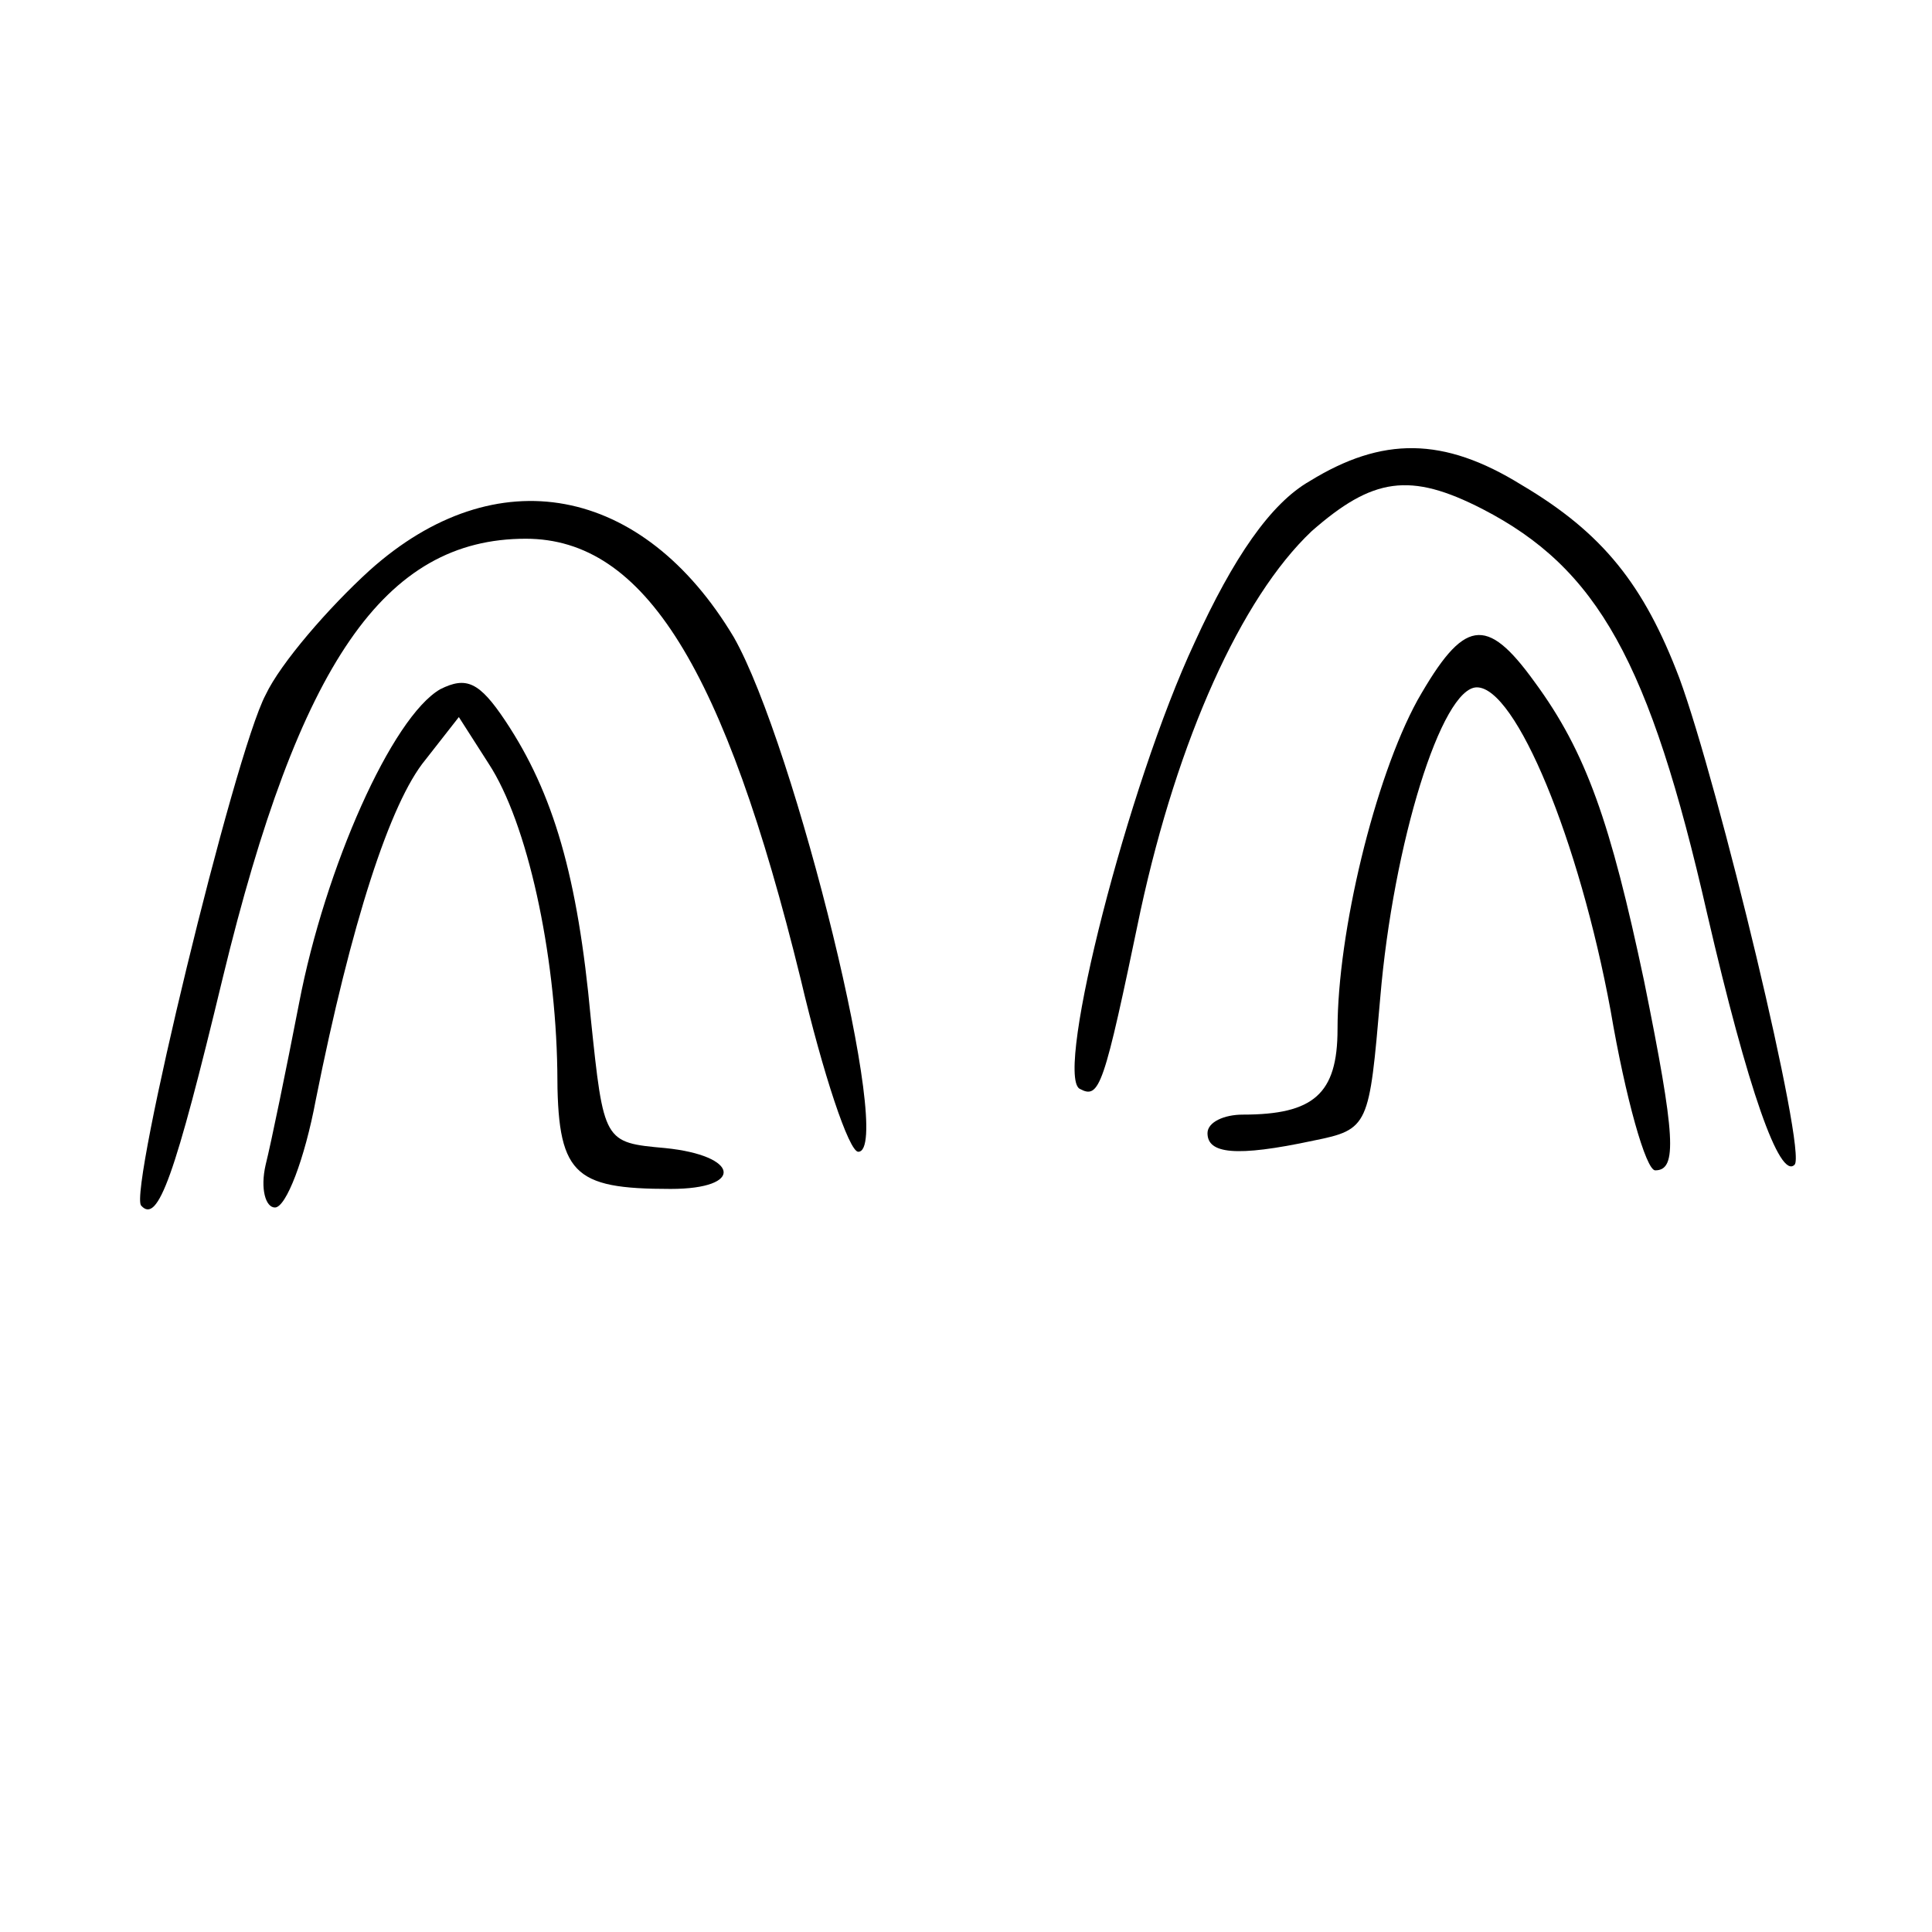 <?xml version="1.0" standalone="no"?>
<!DOCTYPE svg PUBLIC "-//W3C//DTD SVG 20010904//EN"
 "http://www.w3.org/TR/2001/REC-SVG-20010904/DTD/svg10.dtd">
<svg version="1.0" xmlns="http://www.w3.org/2000/svg"
 width="104pt" height="104pt" viewBox="0 0 104 104"
 preserveAspectRatio="xMidYMid meet">
<g transform="translate(0,104) scale(0.1,-0.1)"
fill="#000000" stroke="none">
<path d="M705 781 c-21 -12 -41 -41 -62 -87 -36 -77 -75 -231 -62 -240 11 -6
13 0 33 96 20 92 54 168 92 204 33 29 53 32 92 12 62 -32 90 -82 121 -218 22
-95 39 -143 47 -135 7 6 -41 205 -62 262 -19 50 -41 78 -85 104 -42 26 -75 26
-114 2z"/>
<path d="M199 733 c-22 -20 -48 -50 -56 -67 -17 -32 -74 -268 -67 -275 9 -10
18 15 44 123 41 169 87 236 163 236 64 0 107 -70 148 -237 12 -51 26 -93 31
-93 20 0 -34 219 -67 277 -49 82 -128 97 -196 36z"/>
<path d="M763 663 c-23 -42 -43 -125 -43 -177 0 -35 -13 -46 -51 -46 -10 0
-19 -4 -19 -10 0 -11 15 -13 57 -4 30 6 30 8 36 77 7 83 33 167 52 167 21 0
55 -82 72 -174 8 -47 19 -86 24 -86 12 0 11 18 -6 102 -18 85 -31 123 -59 161
-26 36 -38 34 -63 -10z"/>
<path d="M237 669 c-26 -15 -62 -96 -76 -169 -7 -36 -15 -75 -18 -87 -3 -13 0
-23 5 -23 6 0 16 26 22 58 19 95 40 160 59 183 l18 23 16 -25 c21 -32 36 -102
37 -165 0 -56 8 -64 61 -64 40 0 37 18 -3 22 -33 3 -33 3 -40 70 -7 76 -20
121 -46 160 -14 21 -21 24 -35 17z"/>
</g>
</svg>
